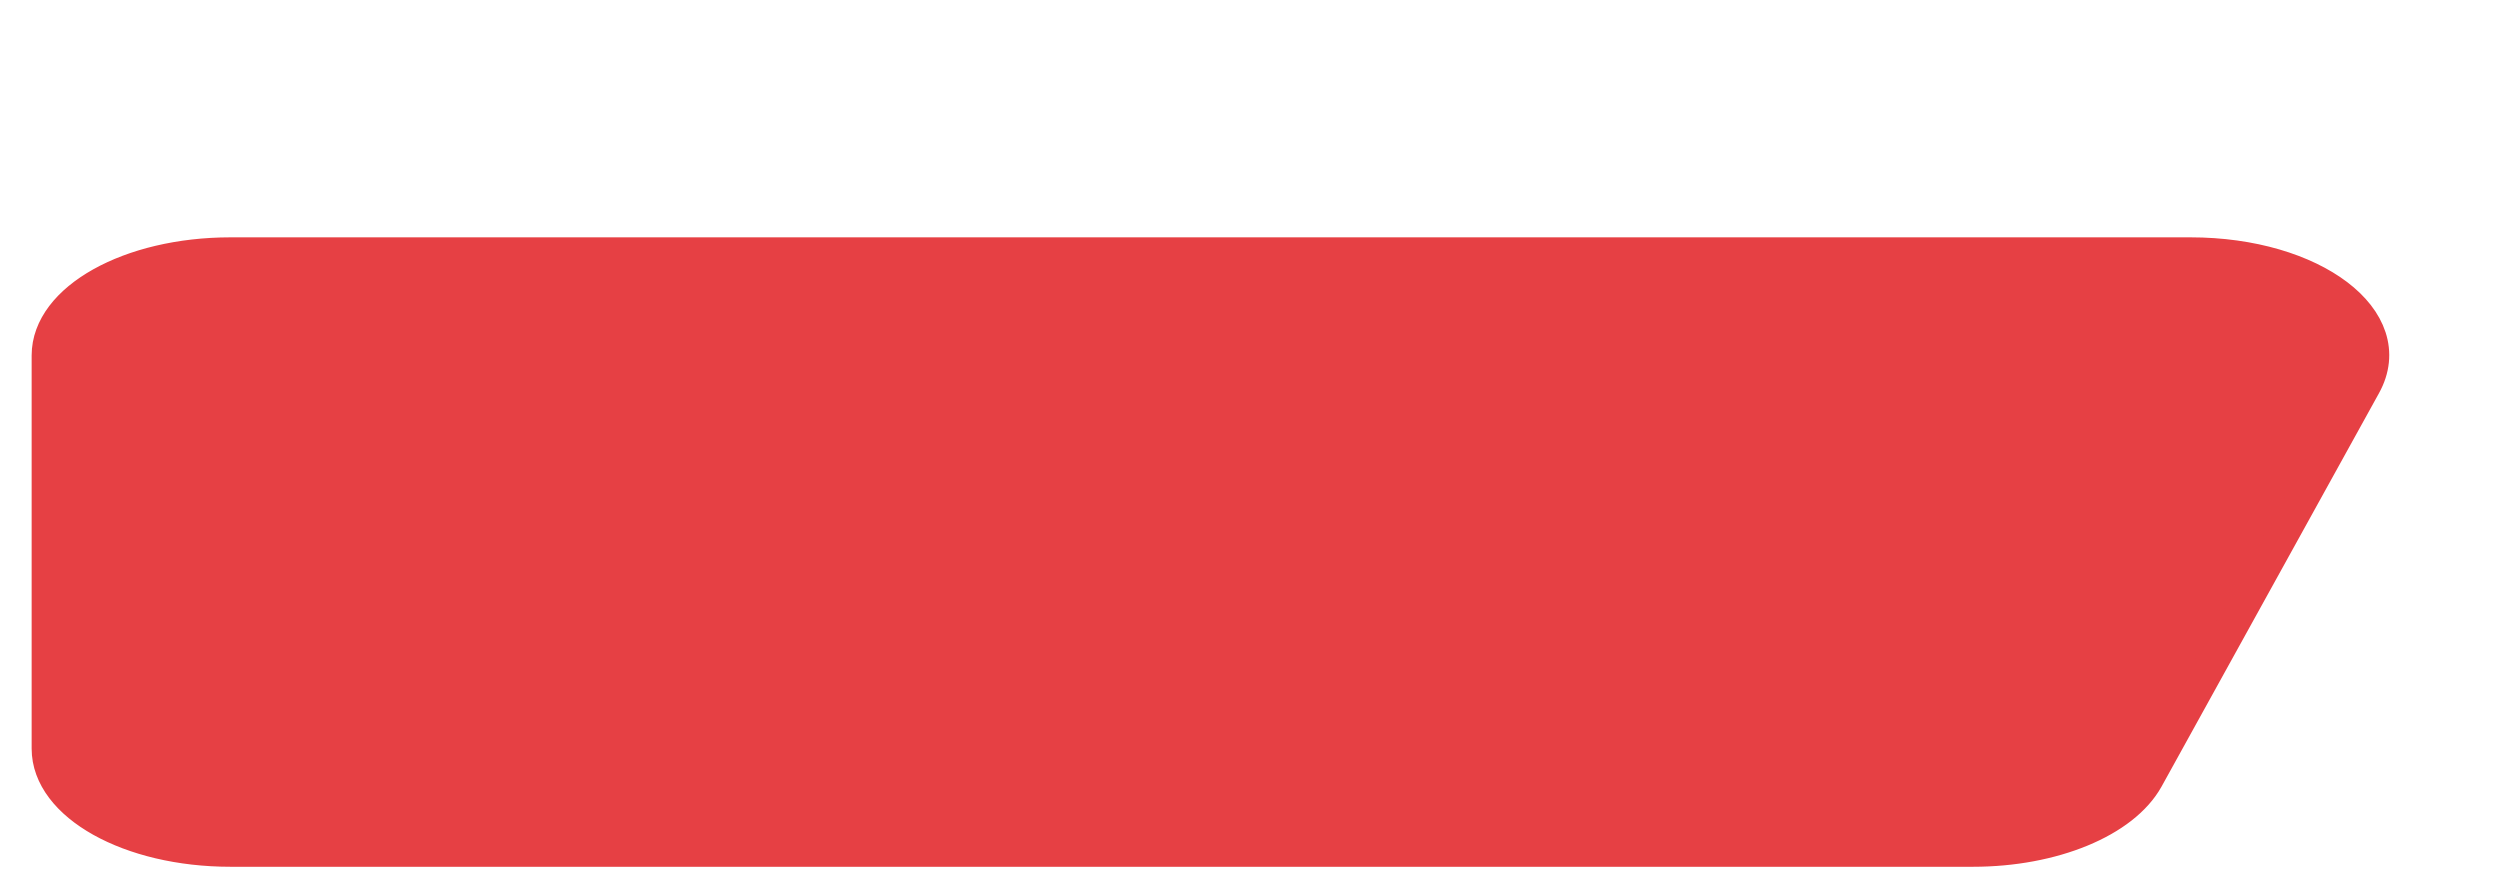 <svg xmlns="http://www.w3.org/2000/svg" xmlns:xlink="http://www.w3.org/1999/xlink" width="79" height="28" viewBox="0 0 79 28">
  <defs>
    <style>
      .cls-1 {
        fill: #fff;
        stroke: #707070;
      }

      .cls-2 {
        clip-path: url(#clip-path);
      }

      .cls-3 {
        fill: #e64044;
        stroke: #e64044;
        stroke-miterlimit: 10;
      }
    </style>
    <clipPath id="clip-path">
      <rect id="矩形_560" data-name="矩形 560" class="cls-1" width="79" height="28" transform="translate(13 442)"/>
    </clipPath>
  </defs>
  <g id="zhangjia" class="cls-2" transform="translate(-13 -442)">
    <path id="路径_1263" data-name="路径 1263" class="cls-3" d="M267.1,421.108H212.032c-3.194,0-5.78-1.446-5.78-3.233V405.448c0-1.783,2.586-3.23,5.78-3.23h61.941c3.888,0,6.669,2.107,5.516,4.185l-6.869,12.428C271.868,420.184,269.632,421.108,267.1,421.108Z" transform="translate(-191.752 47.782)"/>
  </g>
</svg>
